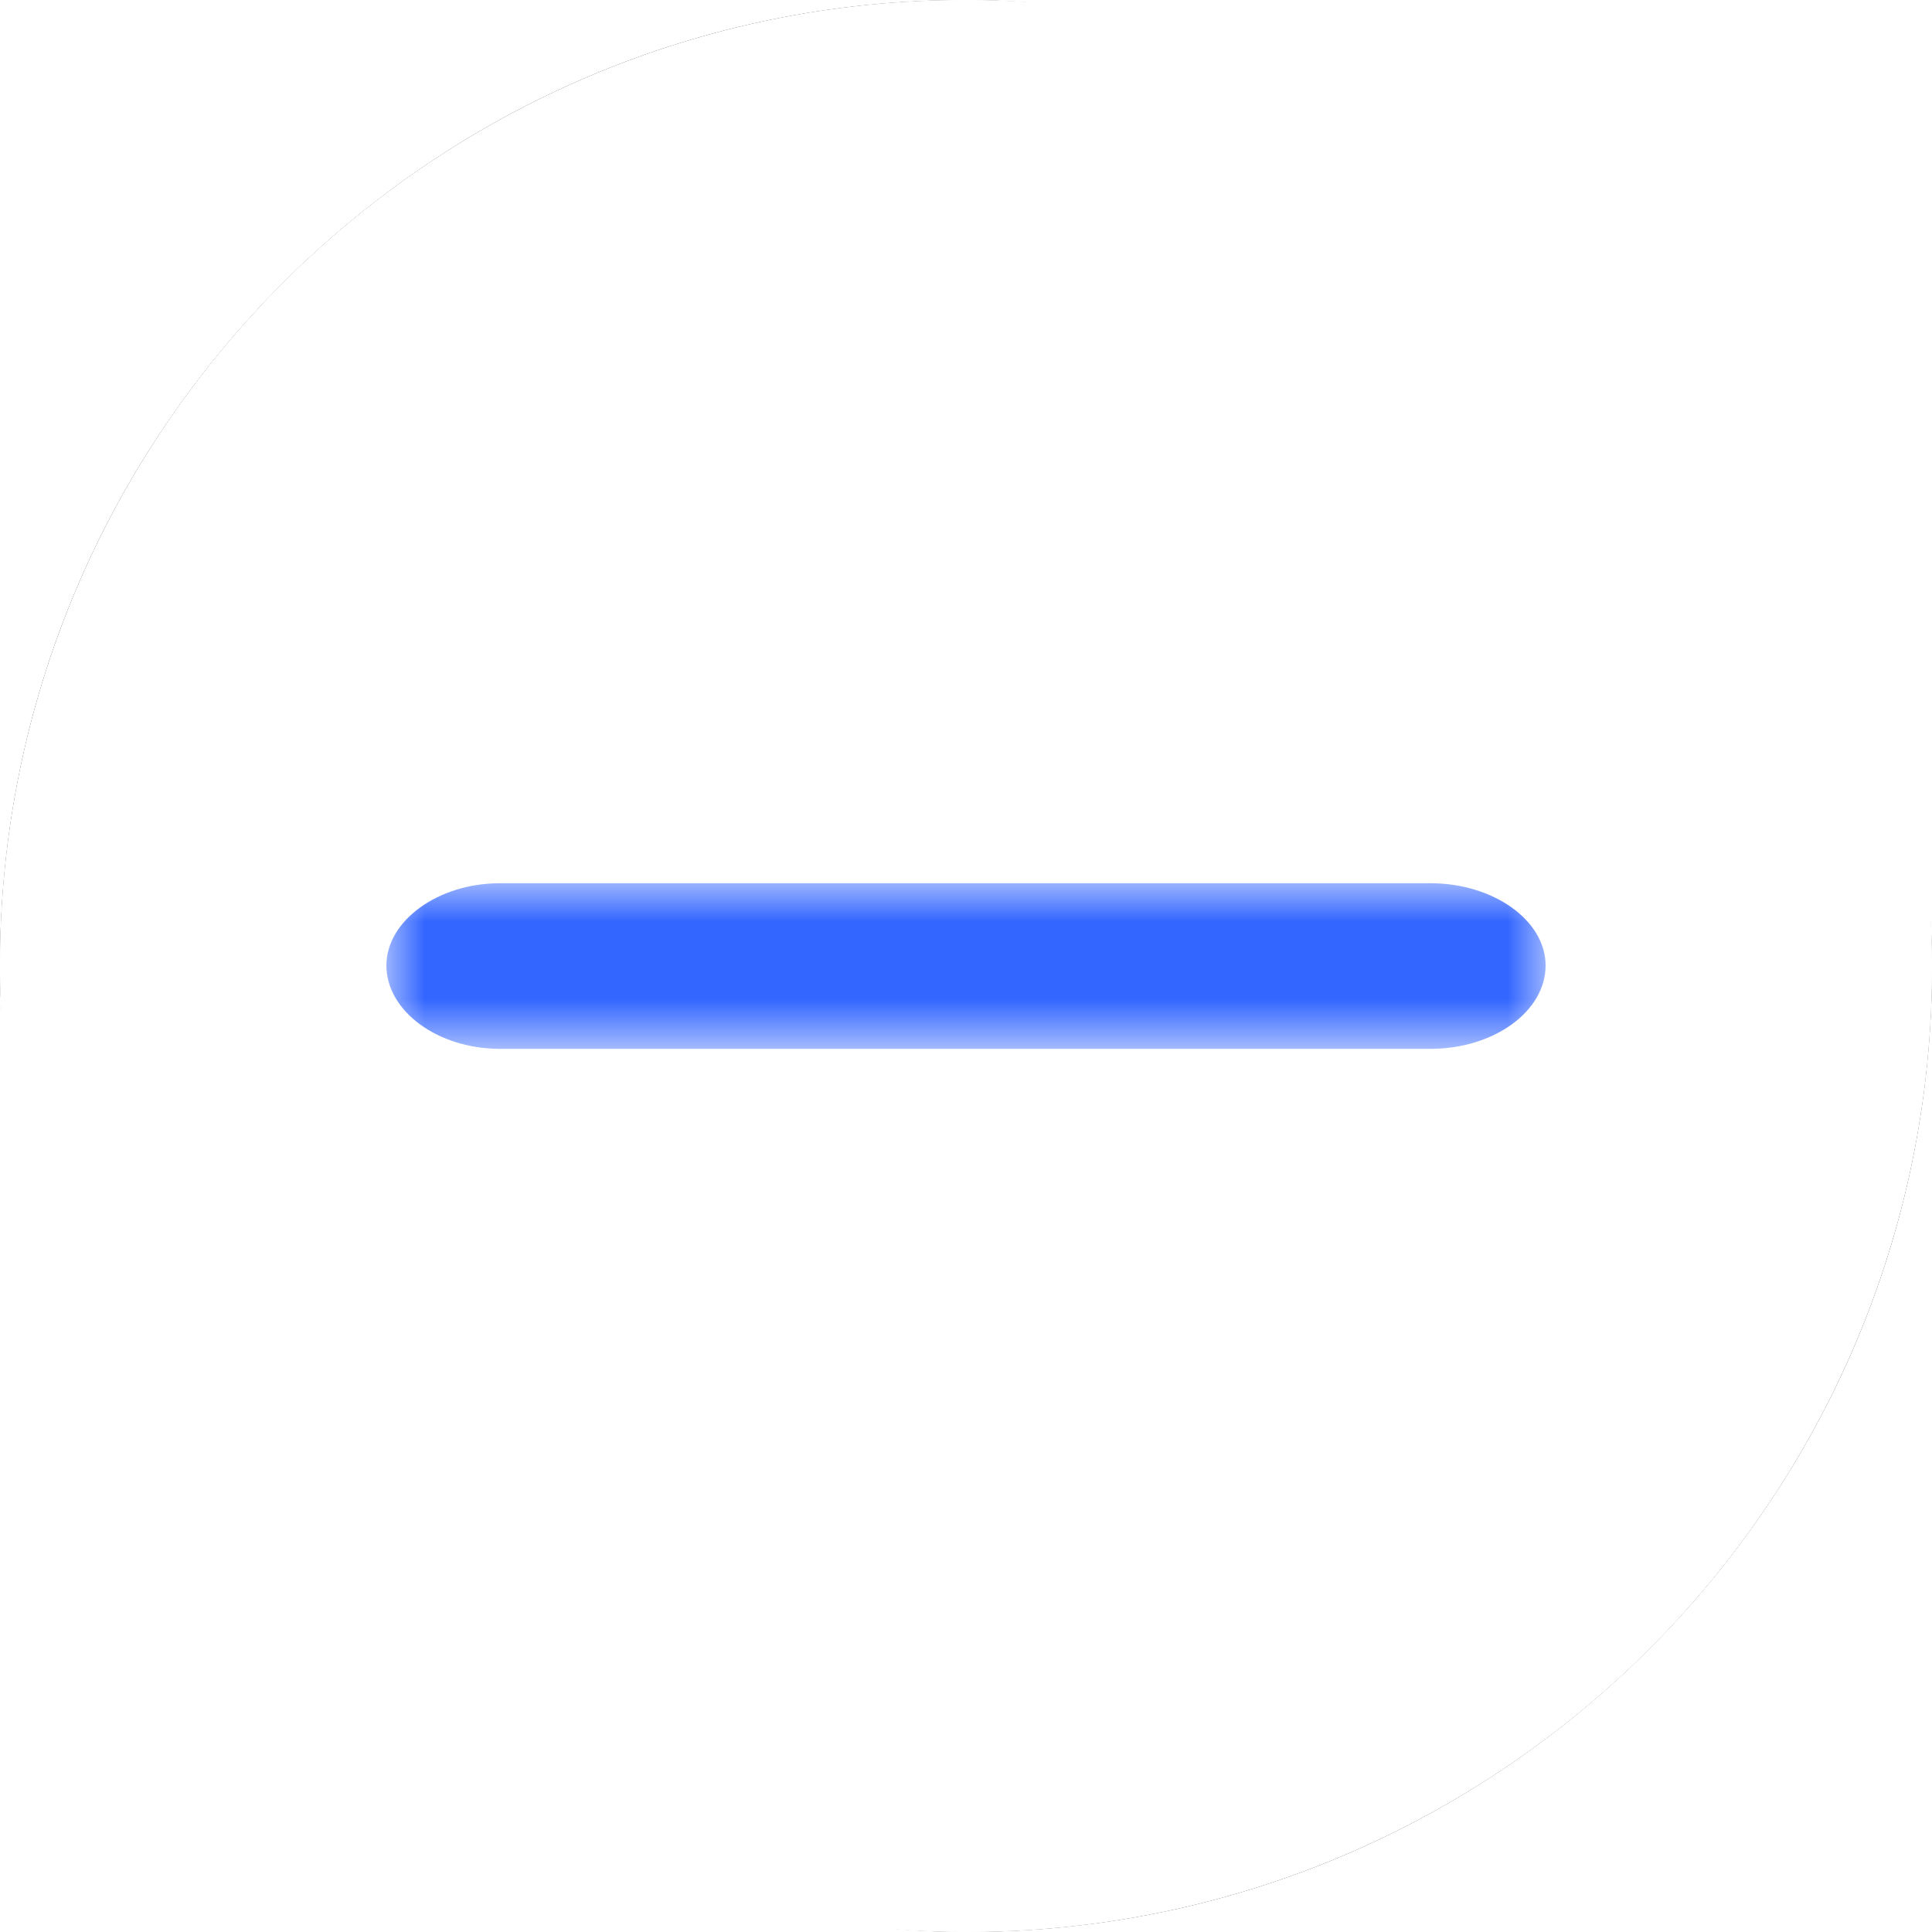 <svg xmlns="http://www.w3.org/2000/svg" xmlns:xlink="http://www.w3.org/1999/xlink" width="25" height="25" viewBox="0 0 25 25">
    <defs>
        <filter id="prefix__a" width="184%" height="184%" x="-42%" y="-42%" filterUnits="objectBoundingBox">
            <feOffset in="SourceAlpha" result="shadowOffsetOuter1"/>
            <feGaussianBlur in="shadowOffsetOuter1" result="shadowBlurOuter1" stdDeviation="3.5"/>
            <feColorMatrix in="shadowBlurOuter1" values="0 0 0 0 0.2 0 0 0 0 0.4 0 0 0 0 1 0 0 0 0.499 0"/>
        </filter>
        <rect id="prefix__b" width="25" height="25" x="0" y="0" rx="12.5"/>
        <path id="prefix__c" d="M0 0L15 0 15 2.143 0 2.143z"/>
    </defs>
    <g fill="none" fill-rule="evenodd">
        <use fill="#000" filter="url(#prefix__a)" xlink:href="#prefix__b"/>
        <use fill="#FFF" xlink:href="#prefix__b"/>
        <circle cx="12.5" cy="12.5" r="12.5" fill="#FFF"/>
        <g transform="translate(5 11.429)">
            <mask id="prefix__d" fill="#fff">
                <use xlink:href="#prefix__c"/>
            </mask>
            <path fill="#36F" d="M1.468 0H13.51C14.33 0 15 .485 15 1.064c0 .594-.669 1.079-1.49 1.079H1.469C.669 2.143 0 1.658 0 1.063 0 .486.669 0 1.468 0" mask="url(#prefix__d)"/>
        </g>
    </g>
</svg>

